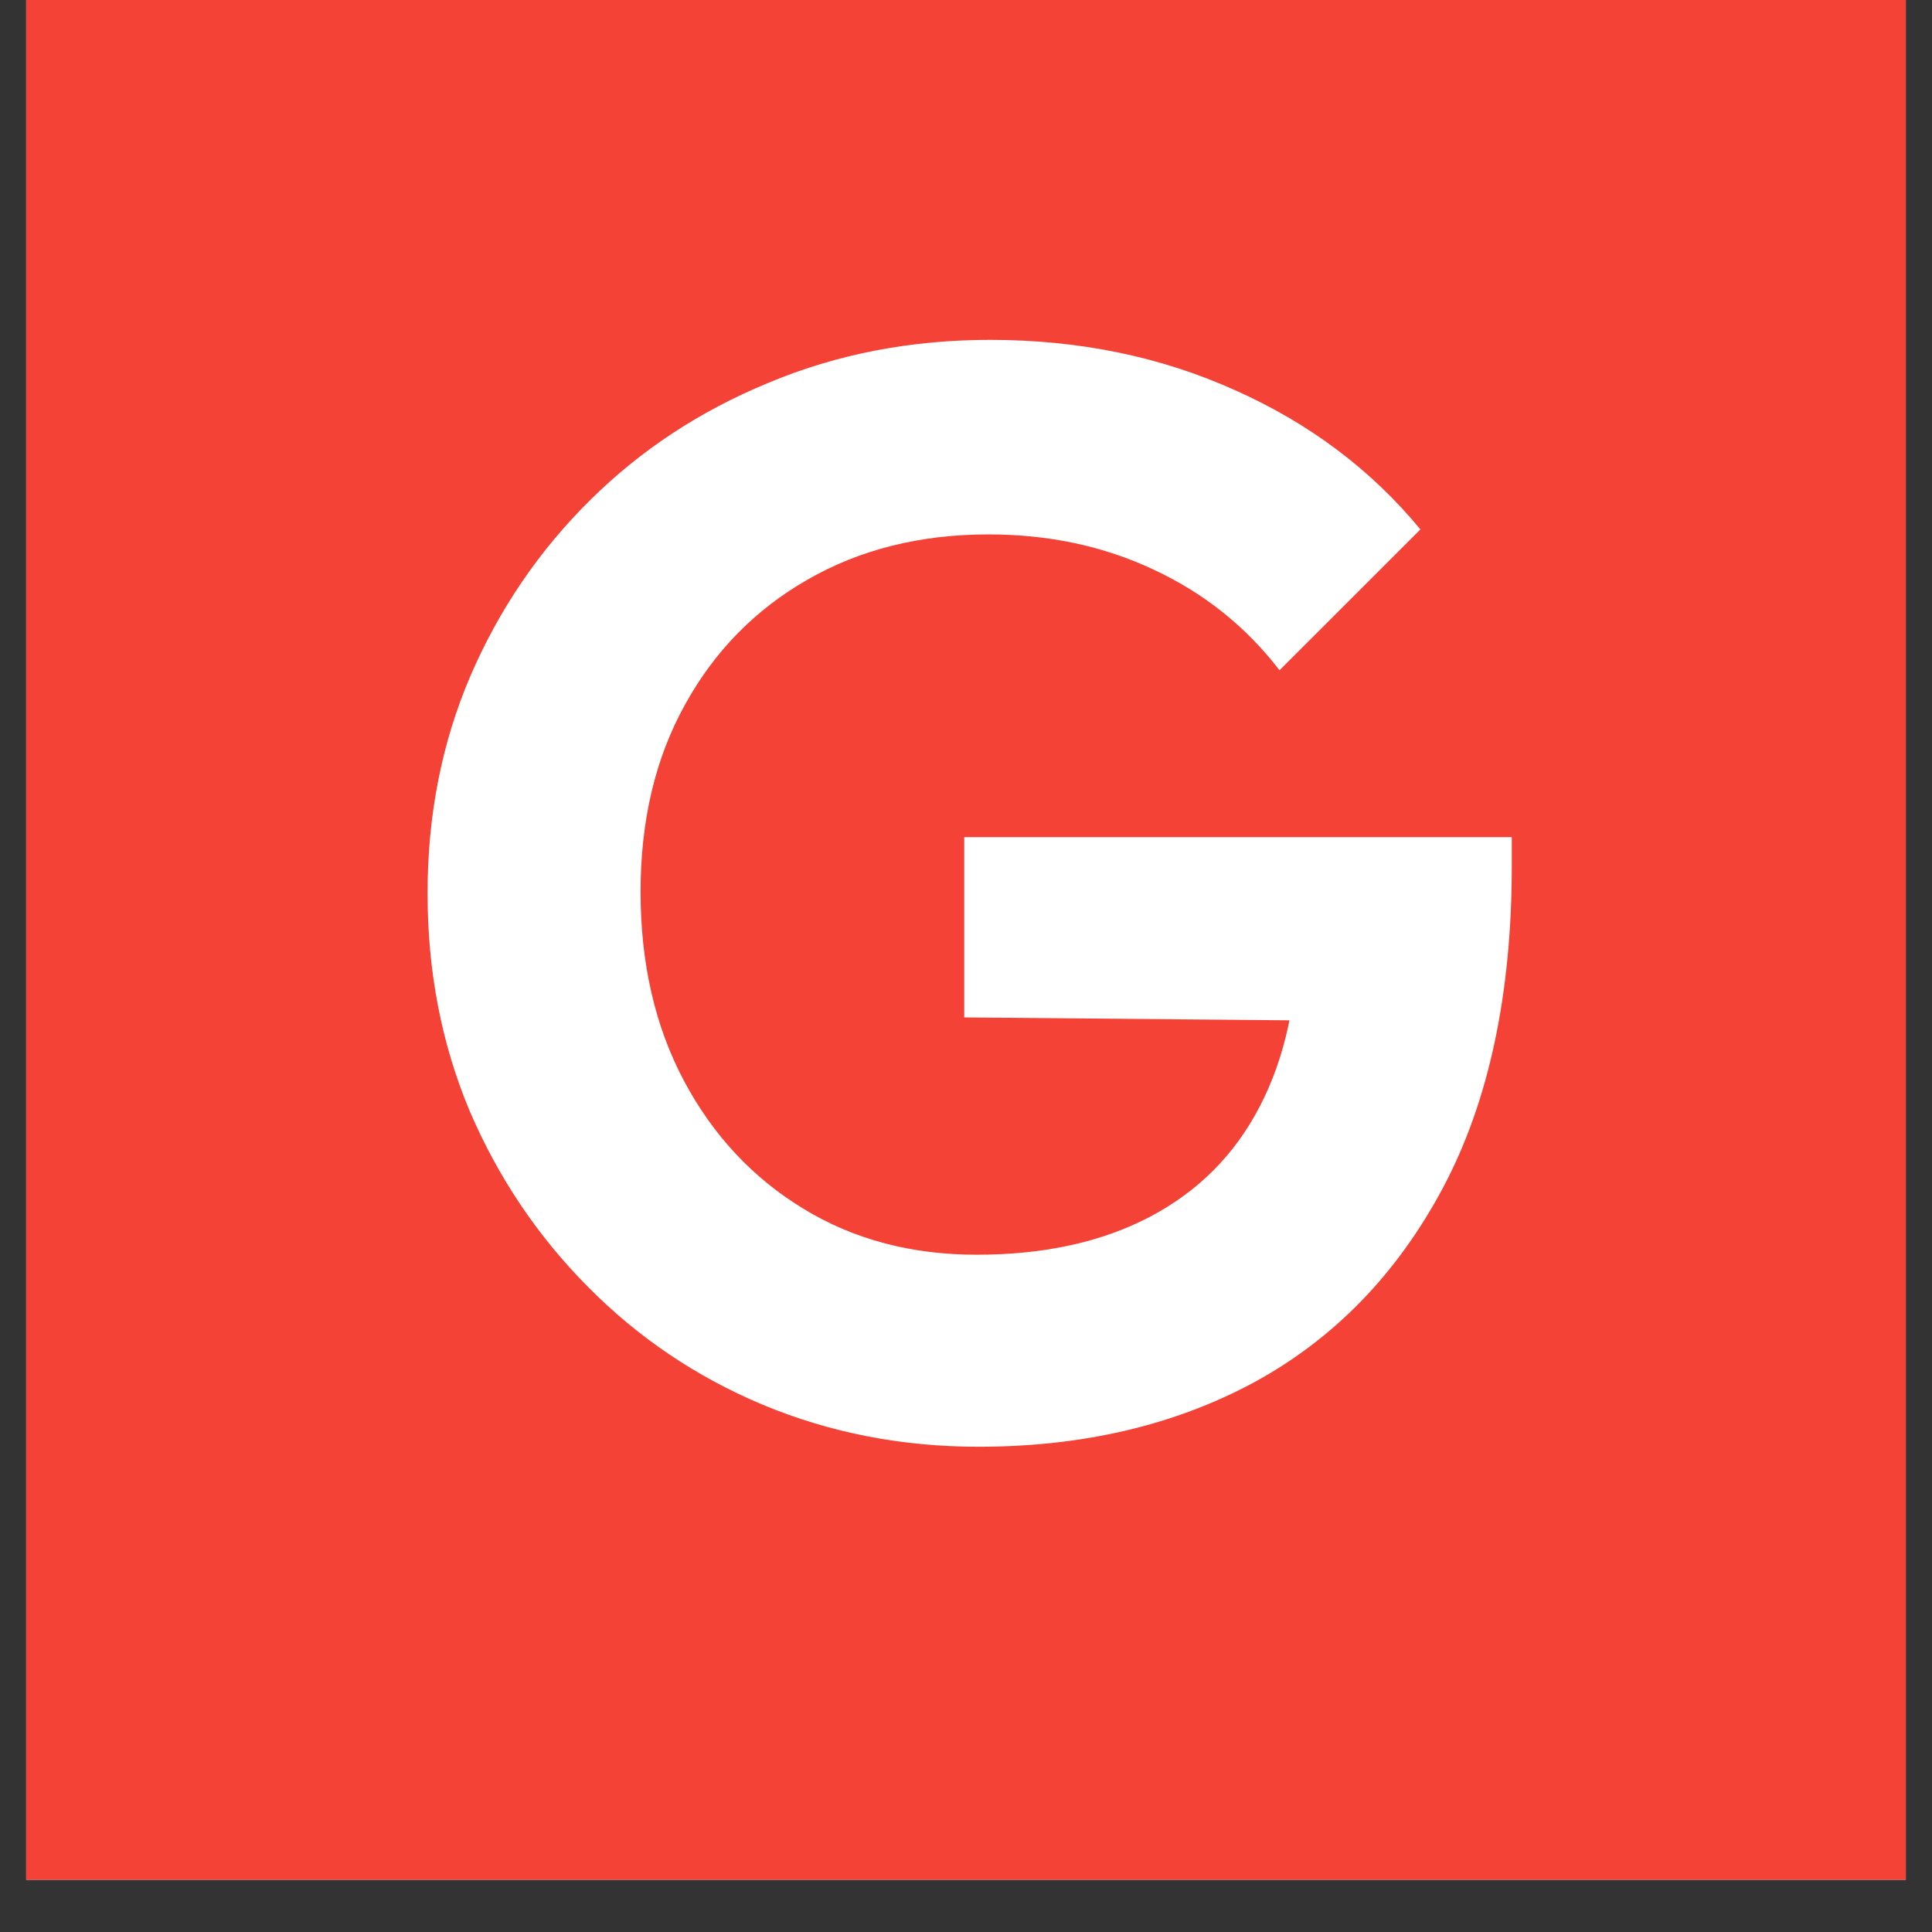 <svg xmlns="http://www.w3.org/2000/svg" xmlns:xlink="http://www.w3.org/1999/xlink" width="48" zoomAndPan="magnify" viewBox="0 0 36 36" height="48" preserveAspectRatio="xMidYMid meet" version="1.0"><rect x="0" y="0" width="36" height="36" fill="#333333" stroke="none"/><defs><g/><clipPath id="45398cb1a6"><path d="M 0.488 0 L 35.512 0 L 35.512 35.027 L 0.488 35.027 Z M 0.488 0 " clip-rule="nonzero"/></clipPath><clipPath id="edf497e00d"><rect x="0" width="24" y="0" height="35"/></clipPath></defs><g clip-path="url(#45398cb1a6)"><path fill="#ffffff" d="M 0.488 0 L 35.512 0 L 35.512 35.027 L 0.488 35.027 Z M 0.488 0 " fill-opacity="1" fill-rule="nonzero"/><path fill="#f44336" d="M 0.488 0 L 35.512 0 L 35.512 35.027 L 0.488 35.027 Z M 0.488 0 " fill-opacity="1" fill-rule="nonzero"/></g><g transform="matrix(1, 0, 0, 1, 6, 0)"><g clip-path="url(#edf497e00d)"><g fill="#ffffff" fill-opacity="1"><g transform="translate(0.92, 26.677)"><g><path d="M 11.312 0.281 C 9.883 0.281 8.547 0.02 7.297 -0.5 C 6.055 -1.02 4.969 -1.754 4.031 -2.703 C 3.094 -3.648 2.359 -4.742 1.828 -5.984 C 1.305 -7.234 1.047 -8.582 1.047 -10.031 C 1.047 -11.488 1.312 -12.836 1.844 -14.078 C 2.383 -15.328 3.129 -16.422 4.078 -17.359 C 5.023 -18.297 6.133 -19.023 7.406 -19.547 C 8.676 -20.078 10.051 -20.344 11.531 -20.344 C 13.188 -20.344 14.707 -20.031 16.094 -19.406 C 17.477 -18.789 18.629 -17.926 19.547 -16.812 L 16.922 -14.188 C 16.297 -15 15.516 -15.625 14.578 -16.062 C 13.648 -16.5 12.625 -16.719 11.5 -16.719 C 10.227 -16.719 9.102 -16.438 8.125 -15.875 C 7.156 -15.32 6.395 -14.547 5.844 -13.547 C 5.289 -12.547 5.016 -11.383 5.016 -10.062 C 5.016 -8.727 5.285 -7.551 5.828 -6.531 C 6.367 -5.52 7.109 -4.727 8.047 -4.156 C 8.984 -3.582 10.062 -3.297 11.281 -3.297 C 12.531 -3.297 13.602 -3.531 14.5 -4 C 15.395 -4.469 16.078 -5.148 16.547 -6.047 C 17.023 -6.953 17.266 -8.062 17.266 -9.375 L 19.797 -7.641 L 11.047 -7.719 L 11.047 -11.078 L 21.25 -11.078 L 21.25 -10.547 C 21.25 -8.148 20.82 -6.148 19.969 -4.547 C 19.113 -2.941 17.941 -1.734 16.453 -0.922 C 14.961 -0.117 13.25 0.281 11.312 0.281 Z M 11.312 0.281 "/></g></g></g></g></g></svg>